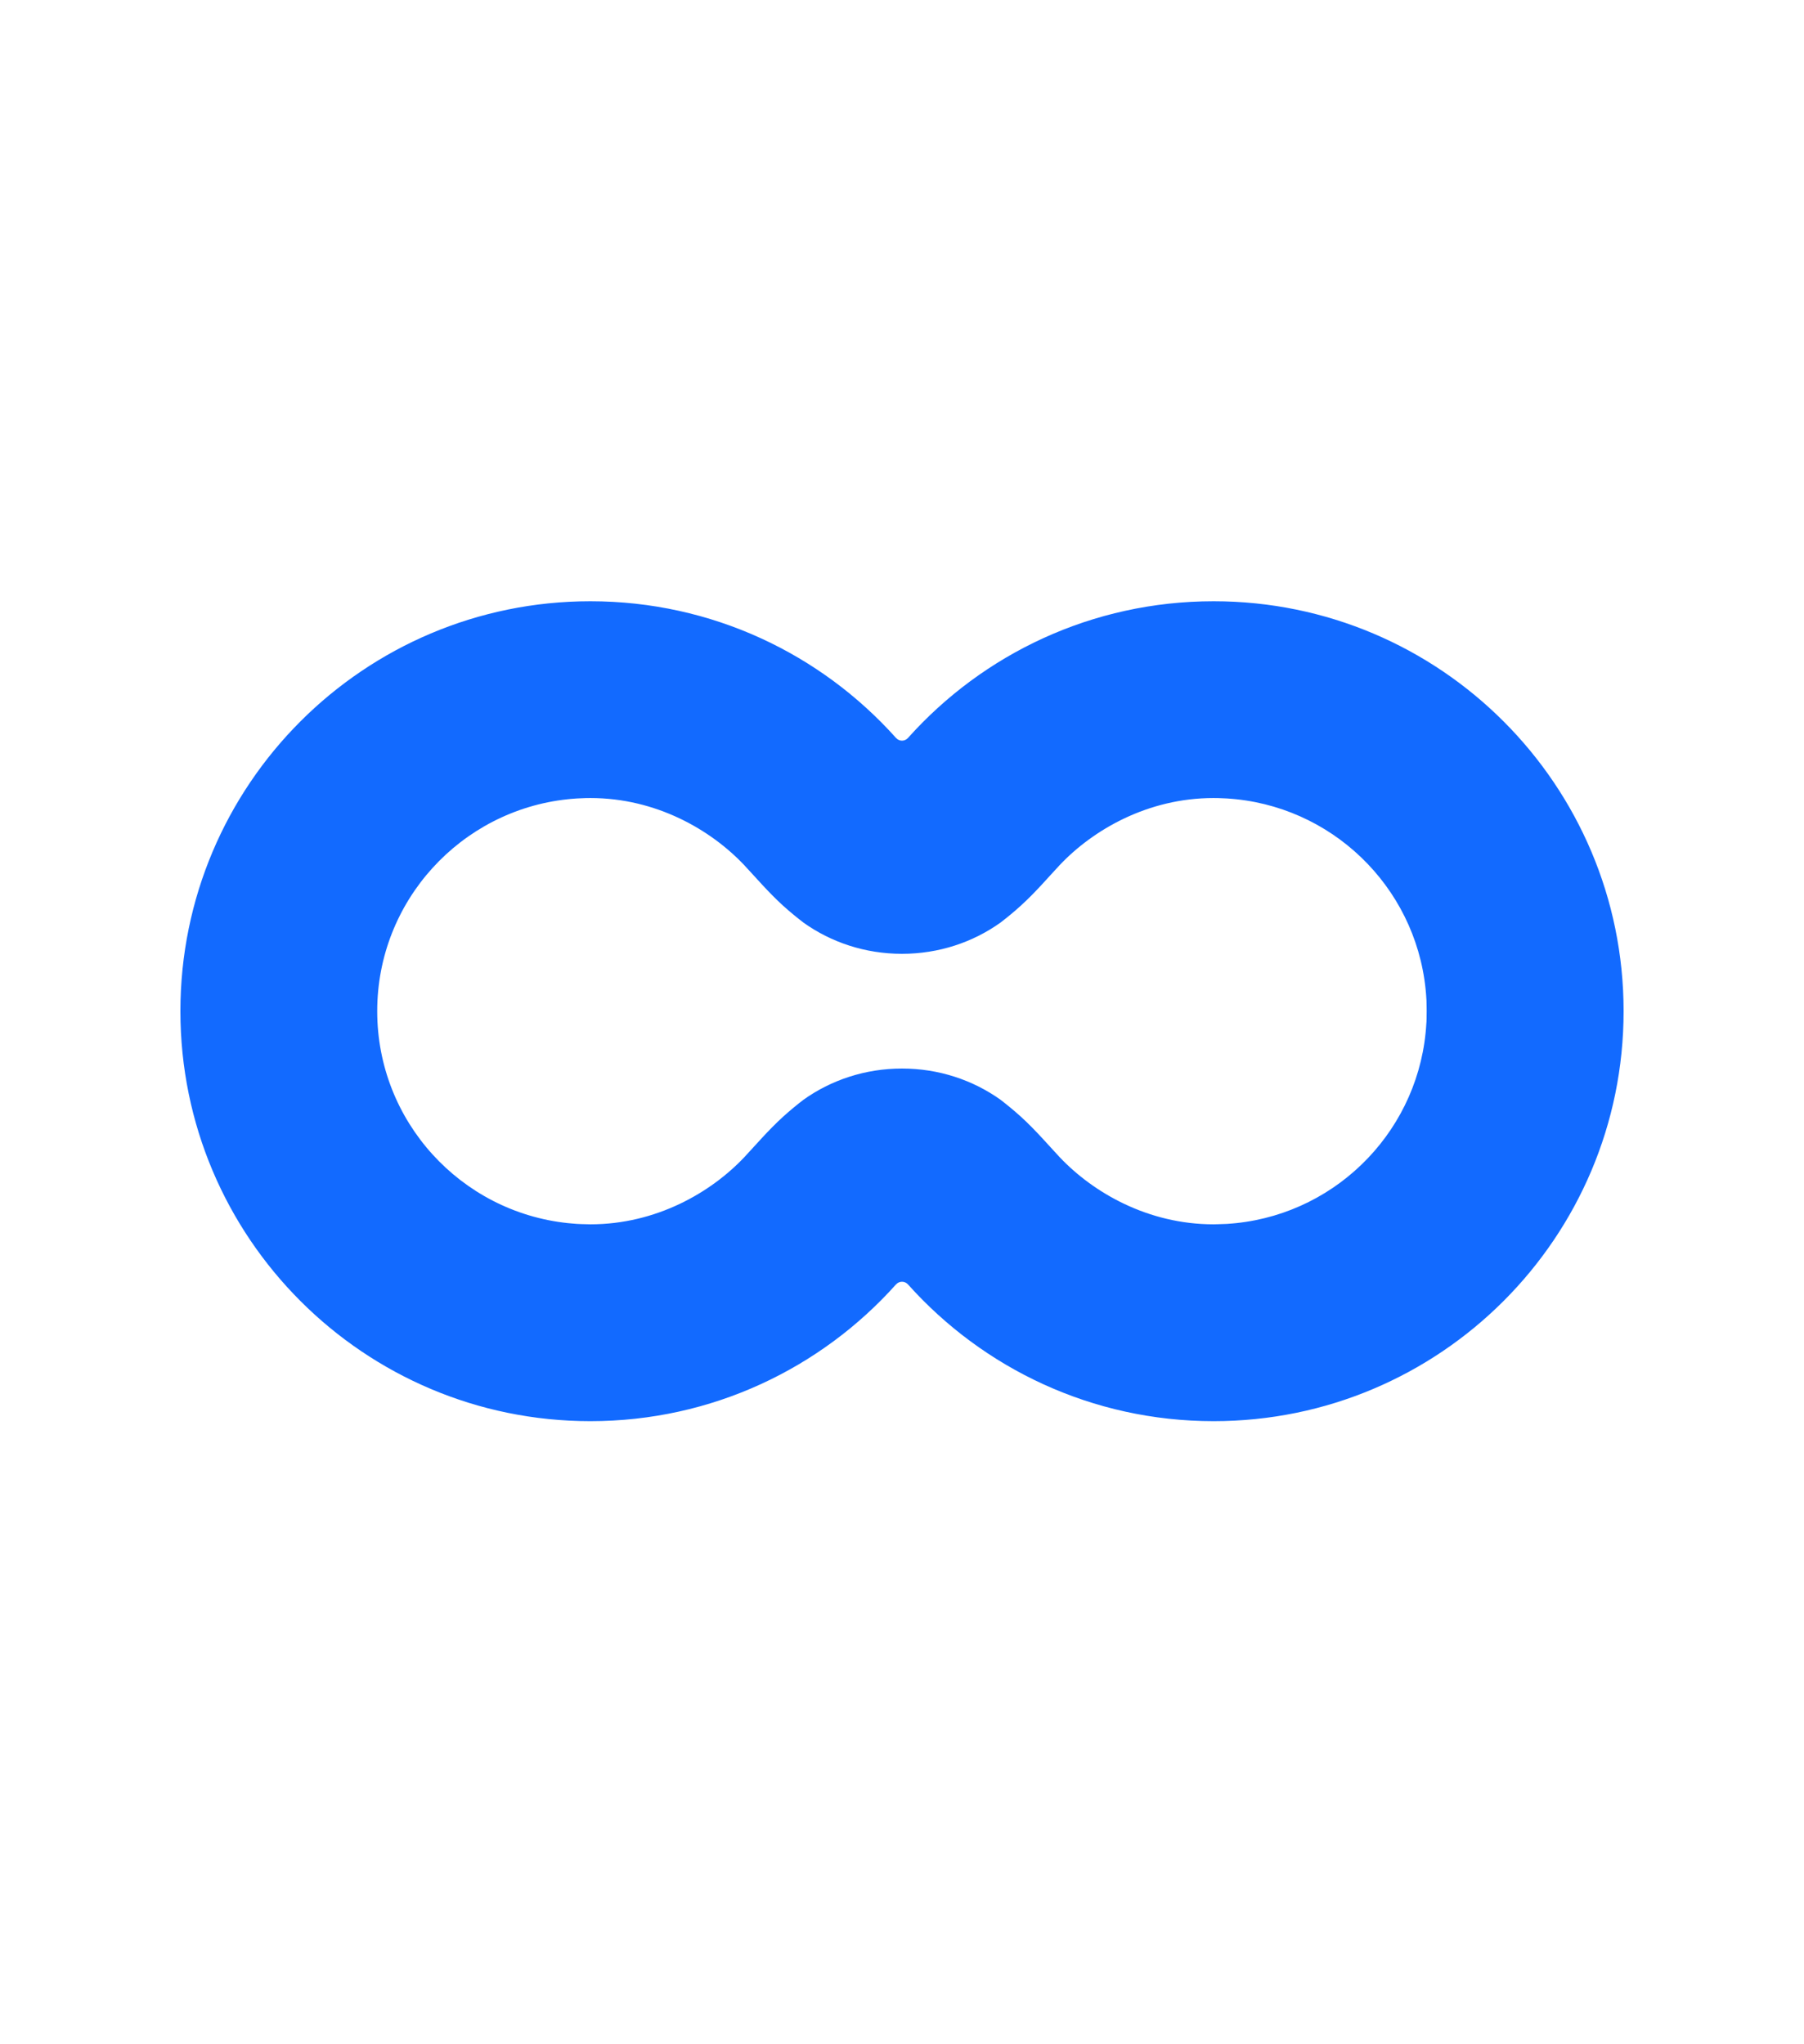 <svg width="30" height="34" viewBox="0 0 30 34" fill="none" xmlns="http://www.w3.org/2000/svg">
<rect opacity="0.01" width="30" height="34" fill="#D8D8D8"/>
<path d="M20.182 10C18.162 10 16.348 10.878 15.1 12.273C15.046 12.334 14.954 12.334 14.9 12.273C13.652 10.878 11.838 10 9.818 10C6.053 10 3 13.053 3 16.818C3 20.584 6.053 23.637 9.818 23.637C11.838 23.637 13.652 22.758 14.9 21.363C14.954 21.303 15.046 21.303 15.1 21.363C16.348 22.758 18.162 23.637 20.182 23.637C23.947 23.637 27 20.584 27 16.818C27 13.053 23.947 10 20.182 10ZM20.182 20.363C19.091 20.363 18.18 19.837 17.62 19.244C17.442 19.054 17.221 18.795 16.978 18.574C16.862 18.469 16.747 18.375 16.637 18.29C16.18 17.965 15.615 17.772 15 17.772C14.385 17.772 13.82 17.965 13.363 18.29C13.252 18.375 13.138 18.469 13.022 18.574C12.779 18.795 12.558 19.054 12.38 19.244C11.821 19.837 10.909 20.363 9.818 20.363C9.79 20.363 9.763 20.362 9.735 20.361C9.688 20.36 9.642 20.359 9.595 20.356C9.562 20.354 9.531 20.351 9.499 20.348C9.48 20.347 9.461 20.345 9.443 20.343C7.661 20.156 6.273 18.649 6.273 16.818V16.833V16.803V16.818C6.273 14.988 7.661 13.481 9.442 13.293C9.462 13.291 9.482 13.29 9.502 13.287C9.533 13.285 9.564 13.282 9.594 13.28C9.641 13.278 9.688 13.276 9.736 13.274C9.763 13.274 9.79 13.273 9.818 13.273C10.909 13.273 11.82 13.799 12.379 14.392C12.557 14.582 12.778 14.841 13.021 15.062C13.137 15.167 13.252 15.261 13.363 15.346C13.819 15.671 14.385 15.864 14.999 15.864C15.614 15.864 16.18 15.671 16.636 15.346C16.747 15.261 16.862 15.167 16.977 15.062C17.221 14.841 17.441 14.582 17.619 14.392C18.178 13.799 19.09 13.273 20.181 13.273C20.208 13.273 20.235 13.274 20.262 13.274C20.31 13.276 20.358 13.277 20.405 13.28C20.434 13.282 20.465 13.284 20.495 13.287C20.516 13.289 20.537 13.29 20.558 13.293C22.271 13.474 23.62 14.874 23.72 16.61C23.72 16.622 23.721 16.633 23.722 16.644C23.723 16.676 23.724 16.709 23.724 16.741C23.725 16.789 23.726 16.837 23.724 16.886C23.724 16.922 23.724 16.958 23.722 16.994C23.722 17.002 23.72 17.01 23.72 17.017C23.624 18.756 22.274 20.162 20.558 20.343C20.537 20.345 20.515 20.347 20.493 20.349C20.464 20.351 20.434 20.354 20.405 20.356C20.358 20.358 20.31 20.36 20.262 20.361C20.235 20.361 20.208 20.363 20.181 20.363V20.365L20.182 20.363Z" fill="#126AFF"/>
</svg>
